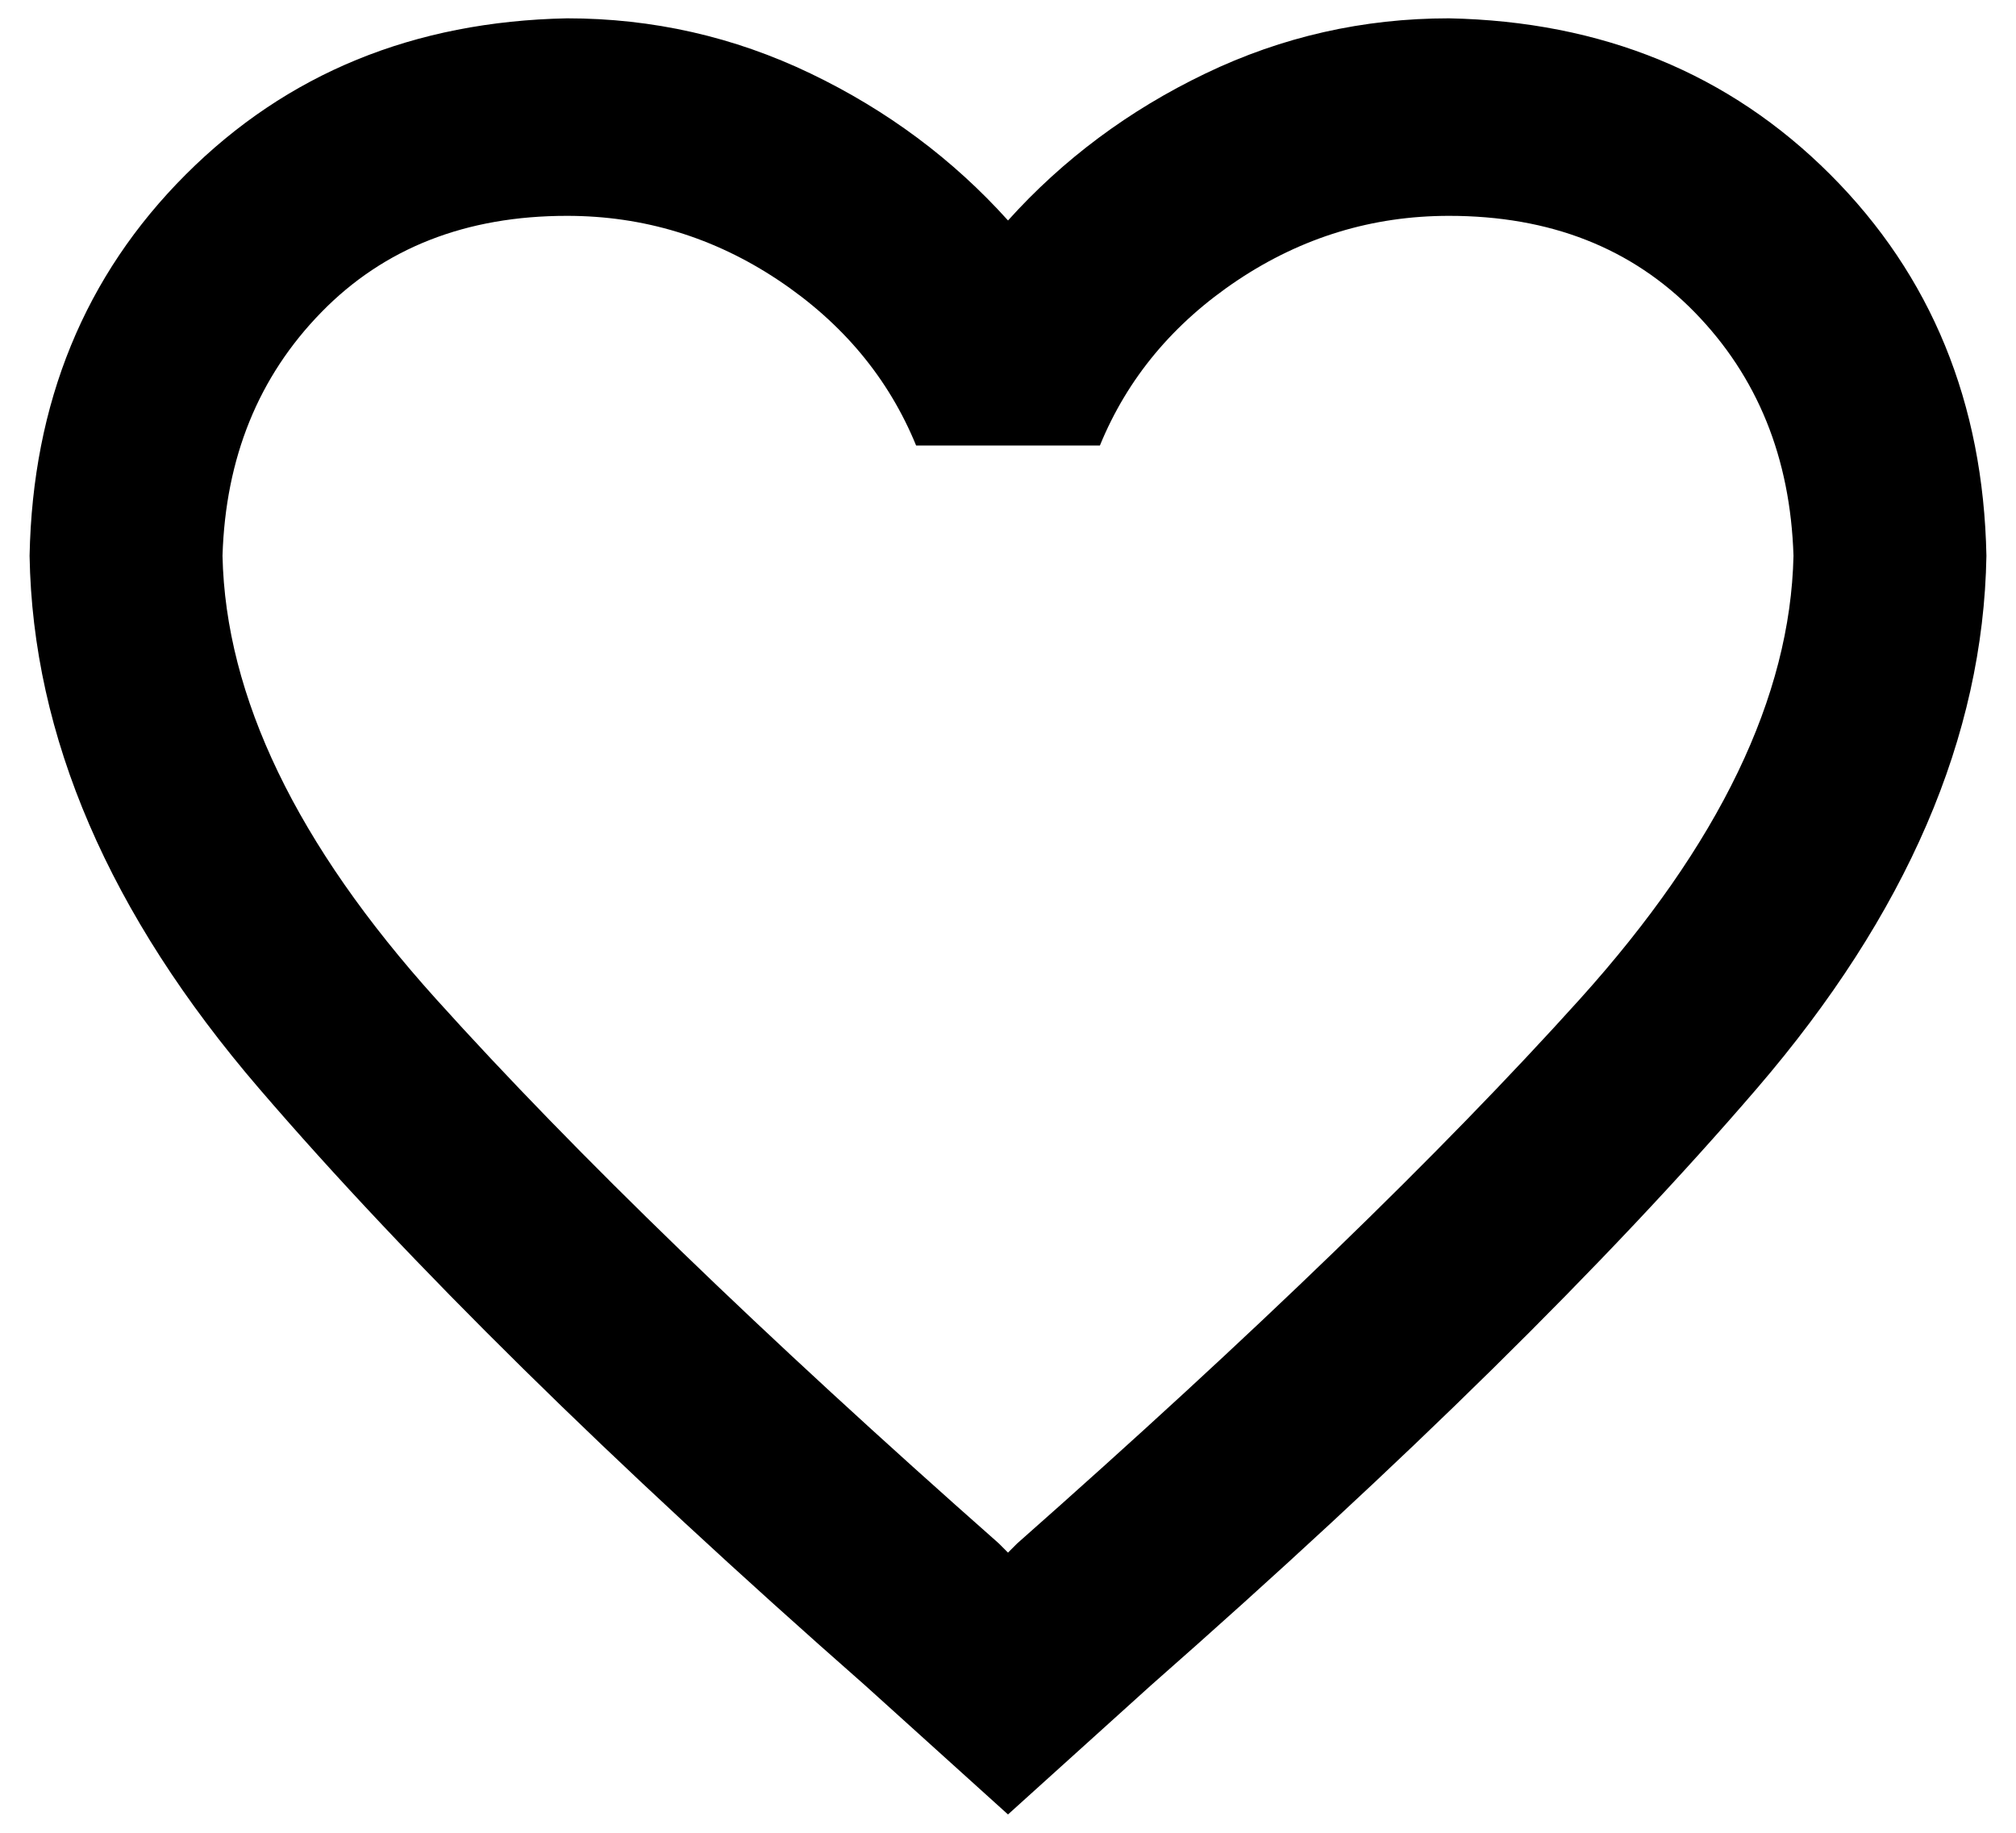 <svg xmlns="http://www.w3.org/2000/svg" viewBox="0 0 110 100"><path d="M99.865 9.522c5.513 5.514 8.353 12.449 8.521 20.803-.168 9.861-4.347 19.55-12.532 29.074-8.189 9.524-19.217 20.388-33.084 32.583L55 99l-7.77-7.018c-13.871-12.195-24.9-23.059-33.085-32.583C5.957 49.875 1.779 40.187 1.614 30.325c.165-8.354 3.008-15.289 8.522-20.803C15.65 4.008 22.581 1.169 30.939 1c4.676 0 9.105 1.003 13.284 3.008 4.175 2.005 7.77 4.68 10.778 8.021 3.007-3.34 6.599-6.016 10.777-8.021C69.952 2.003 74.382 1 79.062 1c8.353.169 15.289 3.008 20.803 8.522zm-13.66 44.99c7.601-8.436 11.486-16.5 11.654-24.187-.168-5.346-1.965-9.775-5.388-13.284-3.427-3.509-7.895-5.264-13.409-5.264-4.179 0-8.021 1.171-11.529 3.509-3.509 2.342-6.015 5.349-7.519 9.023H49.987c-1.504-3.674-4.01-6.681-7.519-9.023-3.509-2.338-7.355-3.509-11.529-3.509-5.514 0-9.987 1.754-13.409 5.264-3.427 3.509-5.225 7.938-5.389 13.284.164 7.687 4.049 15.751 11.655 24.187 7.601 8.439 17.834 18.339 30.703 29.7l.501.502.501-.501c12.865-11.362 23.098-21.261 30.704-29.701z"/></svg>